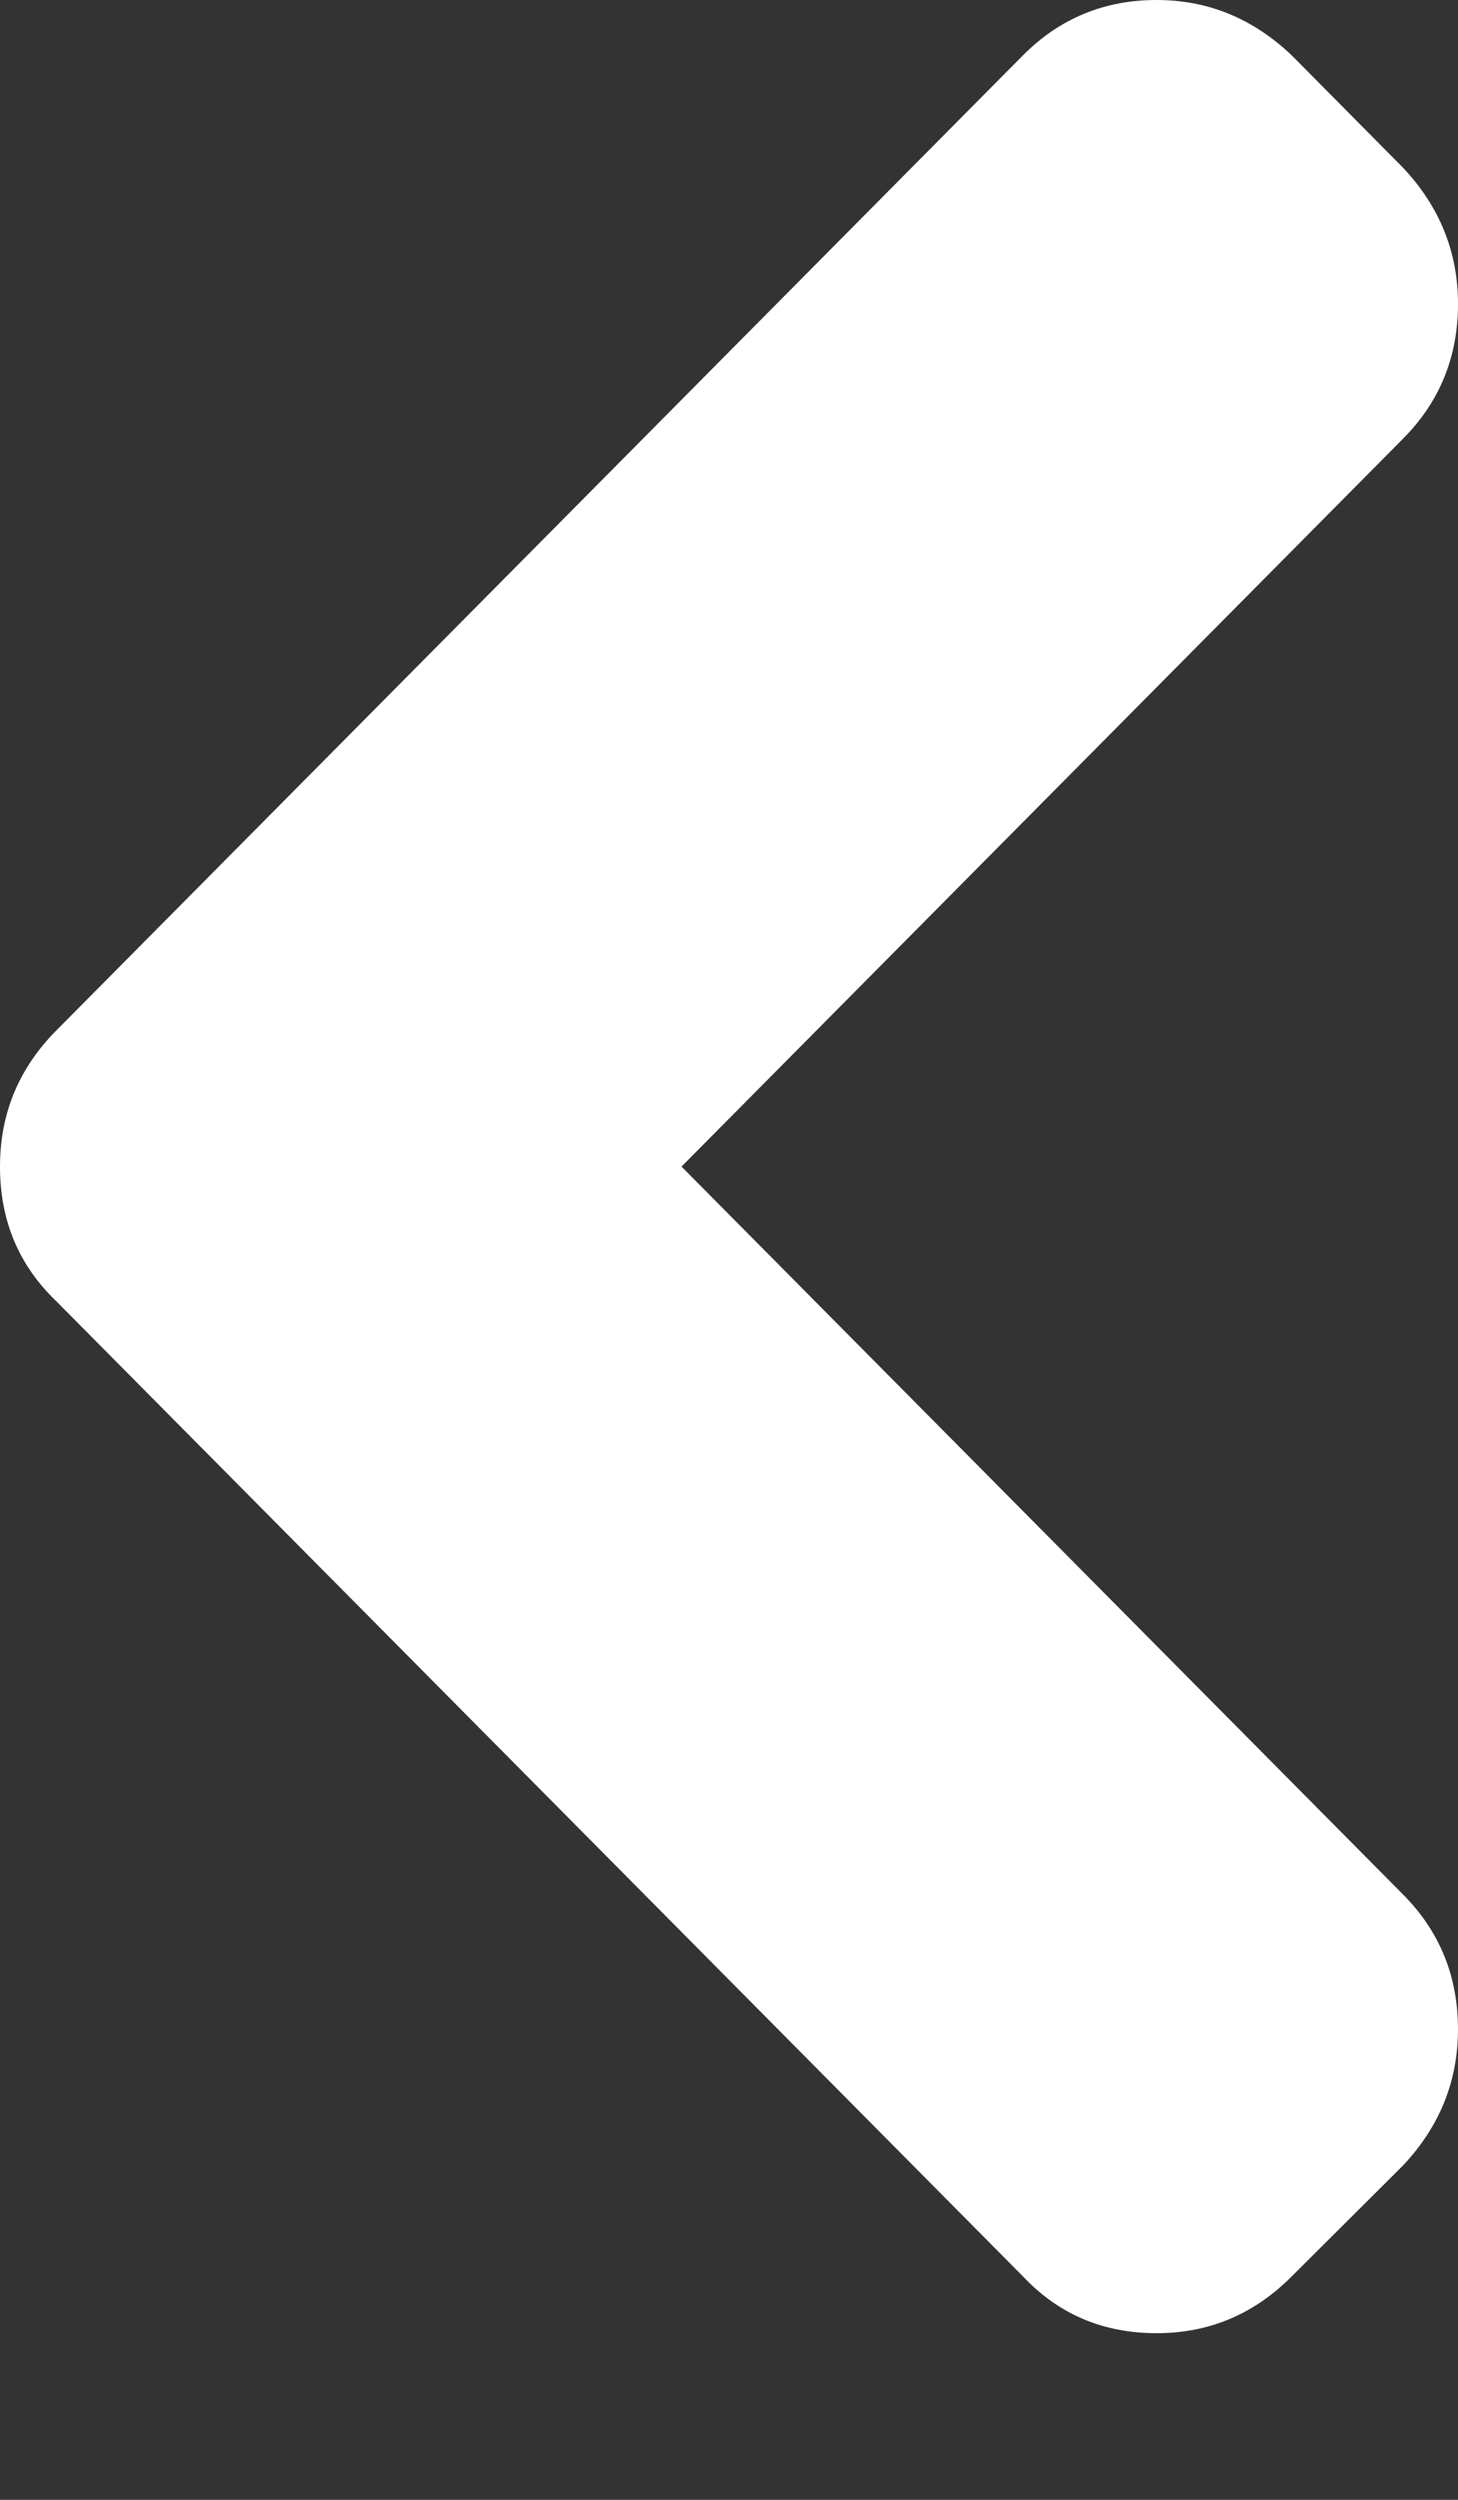 <?xml version="1.0" encoding="utf-8"?>
<svg width="7px" height="12px" viewBox="0 0 7 12" version="1.1" xmlns:xlink="http://www.w3.org/1999/xlink" xmlns="http://www.w3.org/2000/svg">
  <rect x="0" y="0" width="7" height="12" fill="#333333" stroke="none"/>
  <desc>Created with Lunacy</desc>
  <path d="M10.934 0.798L10.395 0.264C10.208 0.088 9.99 0 9.741 0C9.487 0 9.271 0.088 9.094 0.264L5.6 3.728L2.106 0.264C1.929 0.088 1.713 8.74923e-05 1.459 8.74923e-05C1.21 8.74923e-05 0.992 0.088 0.805 0.264L0.273 0.798C0.091 0.979 0 1.195 0 1.447C0 1.704 0.091 1.918 0.273 2.089L4.953 6.729C5.126 6.91 5.341 7 5.6 7C5.854 7 6.072 6.91 6.254 6.729L10.934 2.089C11.111 1.913 11.2 1.699 11.2 1.447C11.2 1.2 11.111 0.984 10.934 0.798L10.934 0.798Z" transform="matrix(4.371139E-08 -1 -1 -4.371139E-08 7 11.2)" id="Left-Arrow" fill="#FFFFFF" stroke="none" />
</svg>